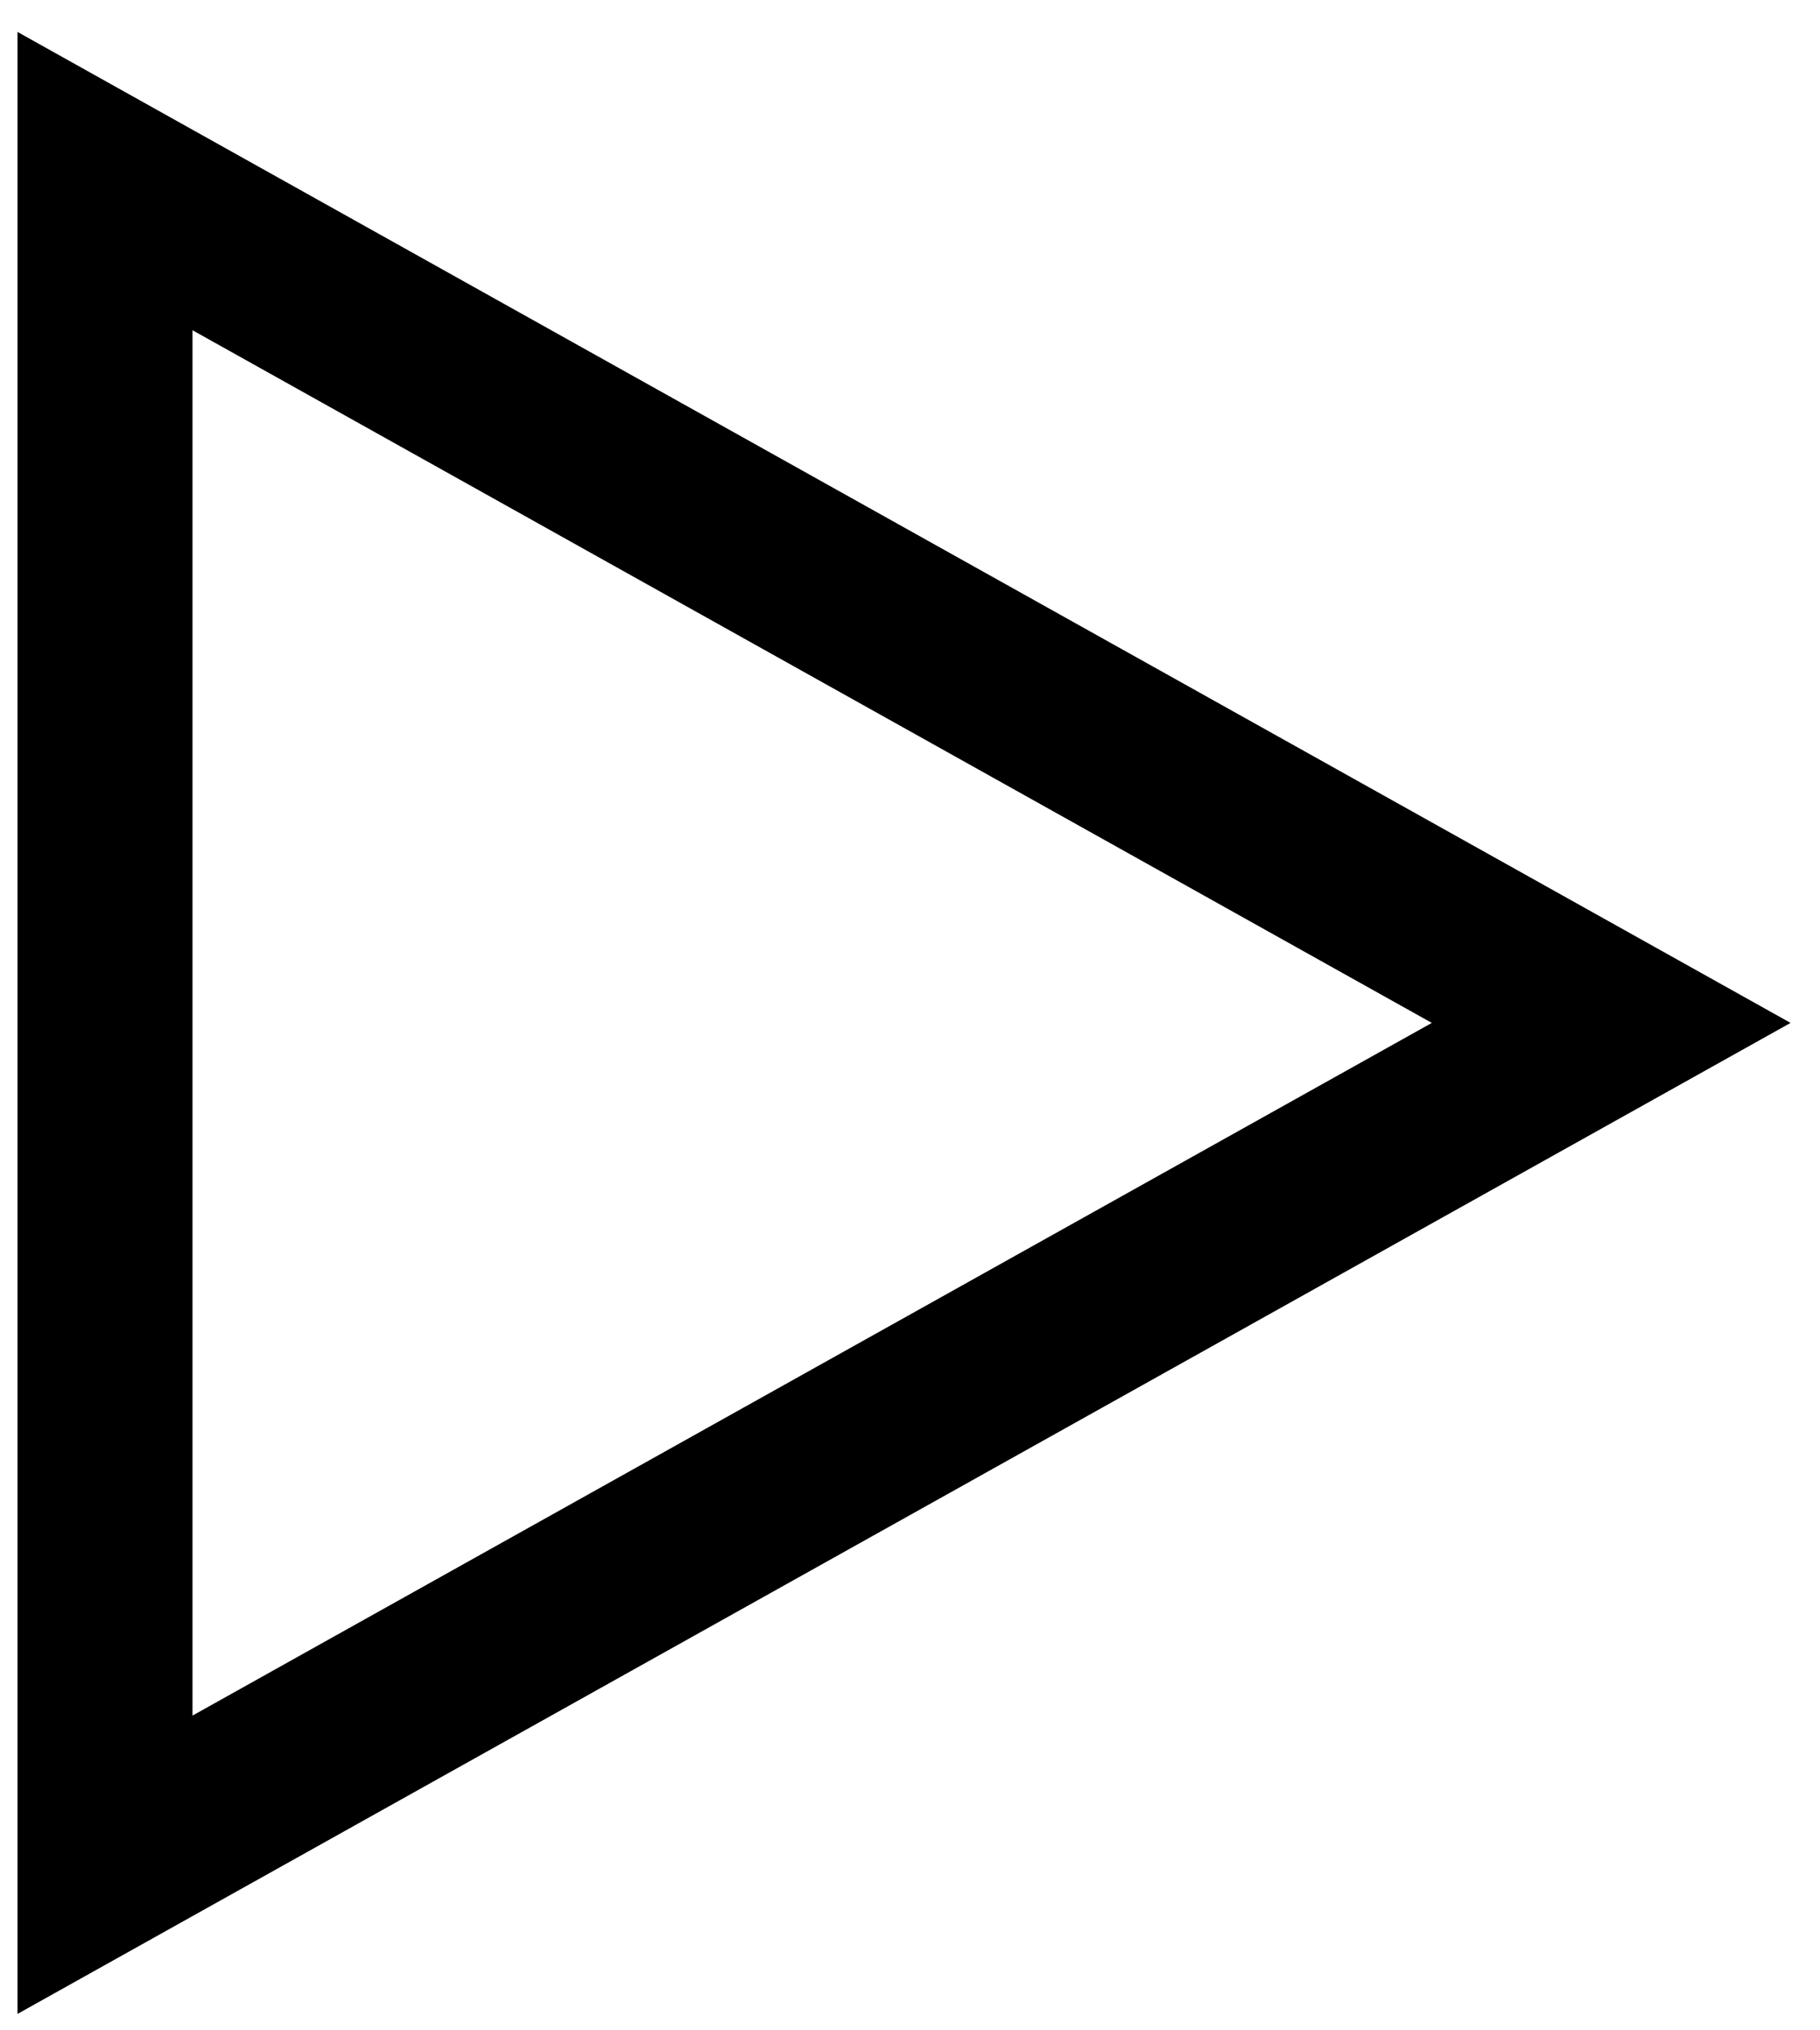 <?xml version="1.0" encoding="UTF-8"?>
<svg width="52px" height="58px" viewBox="0 0 52 58" version="1.1" xmlns="http://www.w3.org/2000/svg" xmlns:xlink="http://www.w3.org/1999/xlink">
    <title>Triangle Copy 14</title>
    <g id="PAGE" stroke="none" stroke-width="1" fill="none" fill-rule="evenodd">
        <g id="Custom-Preset-3-Copy-10" transform="translate(-27, -827)" stroke="#000000" stroke-width="5">
            <polygon id="Triangle-Copy-14" transform="translate(51.517, 856.221) rotate(-270) translate(-51.517, -856.221) " points="51.517 834.704 75.566 877.738 27.469 877.738"></polygon>
        </g>
    </g>
</svg>